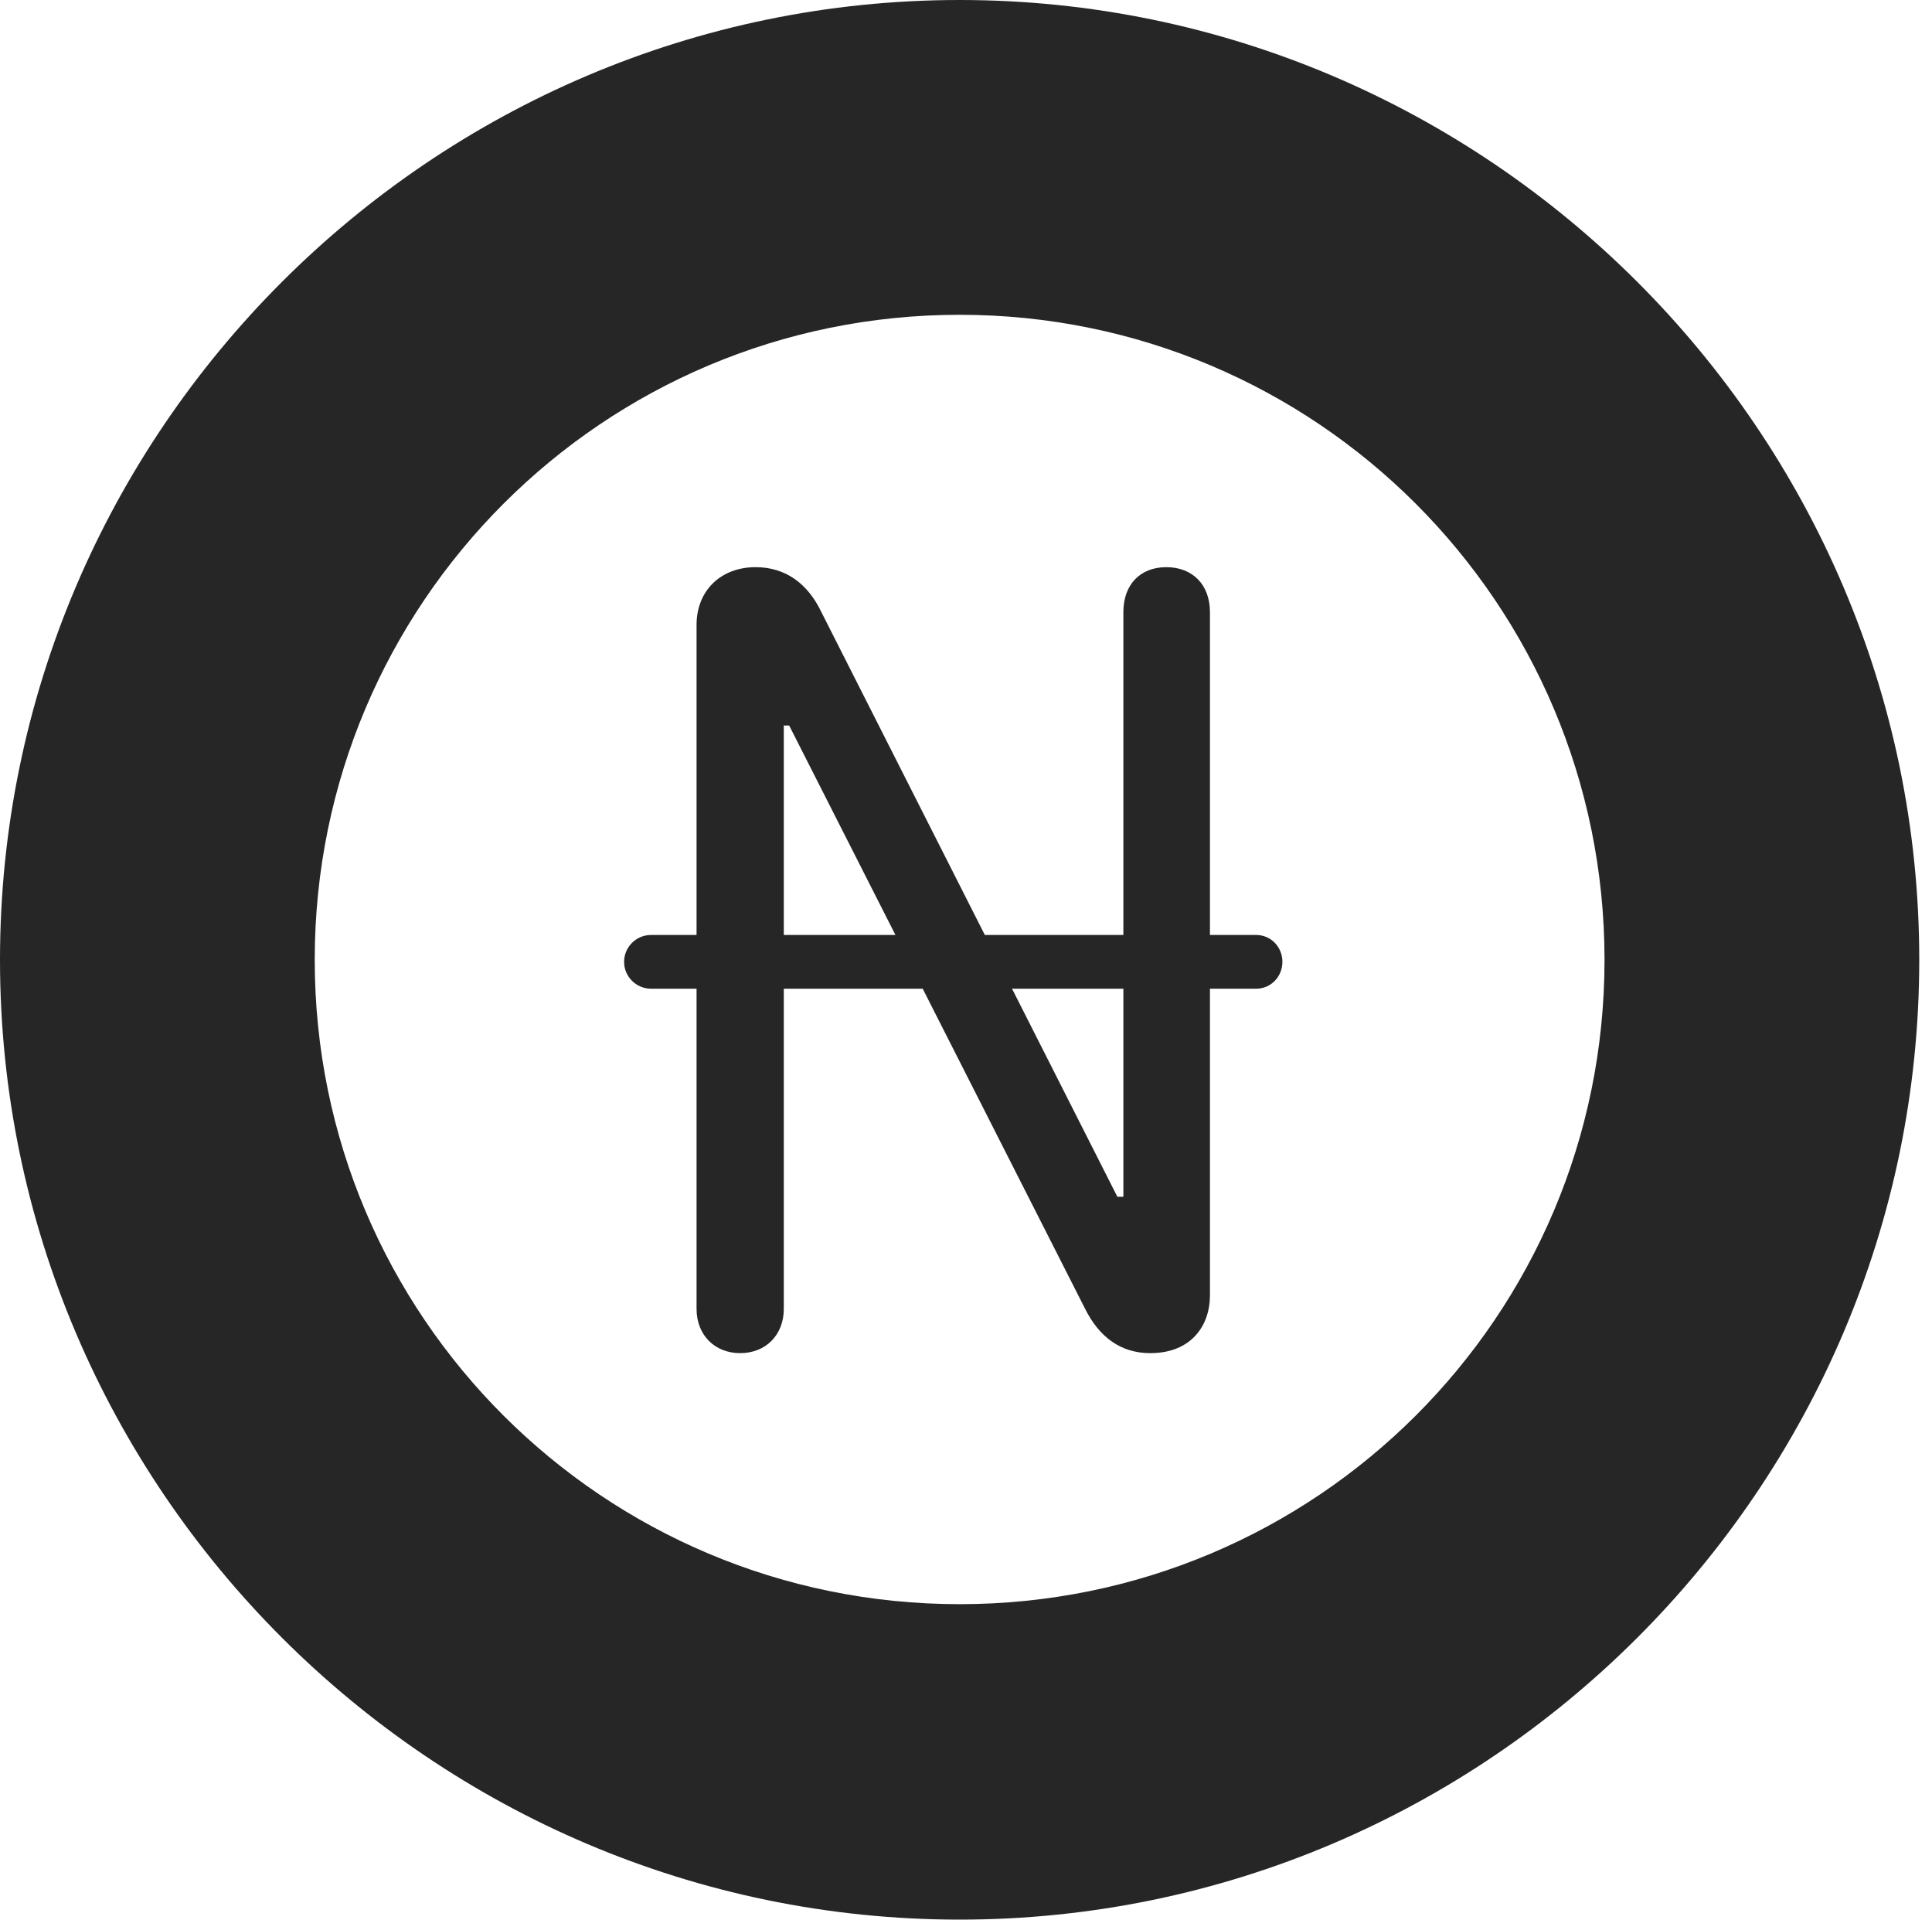 <?xml version="1.0" encoding="UTF-8"?>
<!--Generator: Apple Native CoreSVG 326-->
<!DOCTYPE svg
PUBLIC "-//W3C//DTD SVG 1.1//EN"
       "http://www.w3.org/Graphics/SVG/1.1/DTD/svg11.dtd">
<svg version="1.1" xmlns="http://www.w3.org/2000/svg" xmlns:xlink="http://www.w3.org/1999/xlink" viewBox="0 0 56.23 55.879">
 <g>
  <rect height="55.879" opacity="0" width="56.23" x="0" y="0"/>
  <path d="M27.93 55.859C43.281 55.859 55.859 43.301 55.859 27.93C55.859 12.559 43.281 0 27.93 0C12.578 0 0 12.559 0 27.93C0 43.301 12.578 55.859 27.93 55.859ZM27.93 46.68C17.559 46.68 9.16 38.301 9.16 27.93C9.16 17.559 17.559 9.16 27.93 9.16C38.301 9.16 46.699 17.559 46.699 27.93C46.699 38.301 38.301 46.68 27.93 46.68Z" fill="black" fill-opacity="0.85"/>
  <path d="M21.543 39.375C22.285 39.375 22.812 38.848 22.812 38.086L22.812 21.113L22.969 21.113L31.582 38.086C31.992 38.906 32.617 39.375 33.477 39.375C34.688 39.375 35.215 38.555 35.215 37.695L35.215 17.812C35.215 17.012 34.707 16.504 33.945 16.504C33.184 16.504 32.695 17.012 32.695 17.812L32.695 34.824L32.52 34.824L23.906 17.812C23.516 16.992 22.871 16.504 21.992 16.504C20.977 16.504 20.273 17.188 20.273 18.184L20.273 38.086C20.273 38.848 20.801 39.375 21.543 39.375ZM18.164 27.988C18.164 28.418 18.516 28.77 18.945 28.77L36.562 28.77C36.992 28.77 37.324 28.418 37.324 27.988C37.324 27.559 36.992 27.207 36.562 27.207L18.945 27.207C18.516 27.207 18.164 27.559 18.164 27.988Z" fill="black" fill-opacity="0.85"/>
 </g>
</svg>
